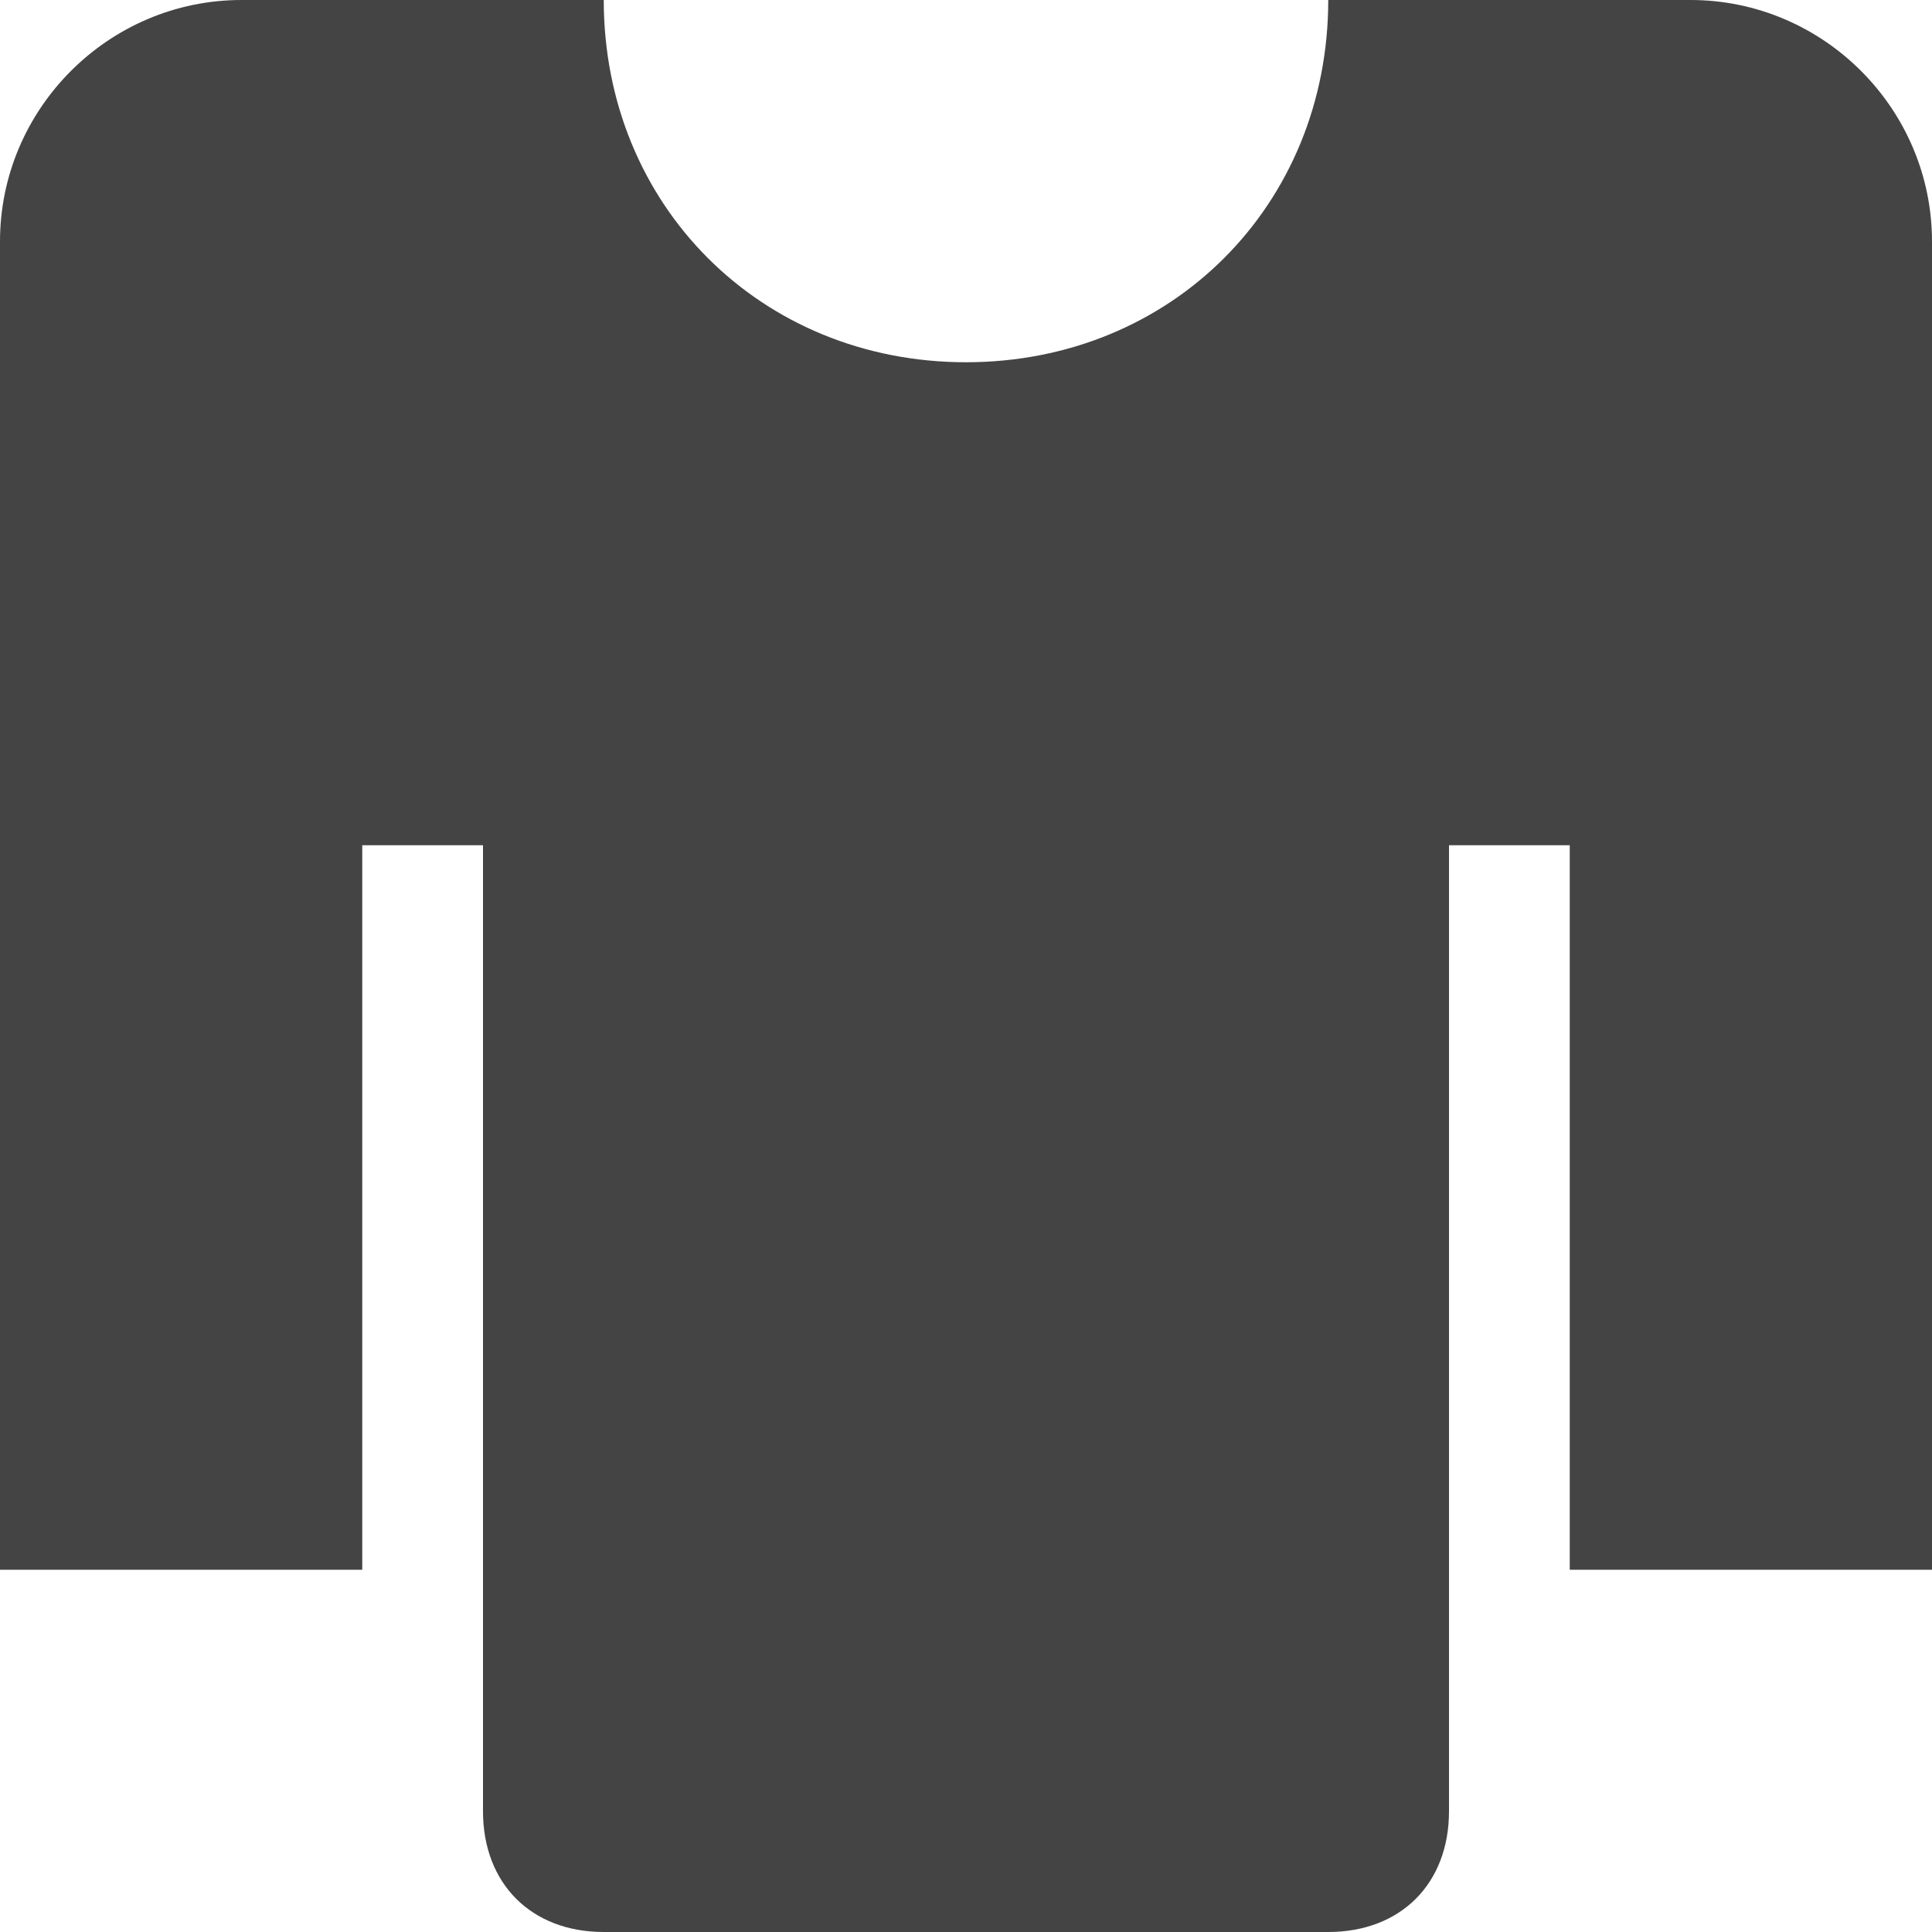 <?xml version="1.0" encoding="utf-8"?>
<!-- Generator: Adobe Illustrator 19.1.0, SVG Export Plug-In . SVG Version: 6.00 Build 0)  -->
<!DOCTYPE svg PUBLIC "-//W3C//DTD SVG 1.1//EN" "http://www.w3.org/Graphics/SVG/1.1/DTD/svg11.dtd">
<svg version="1.1" id="Layer_1" xmlns="http://www.w3.org/2000/svg" xmlns:xlink="http://www.w3.org/1999/xlink" x="0px" y="0px"
	 width="16px" height="16px" viewBox="0 0 16 16" enable-background="new 0 0 16 16" xml:space="preserve">
<path fill="#444444" d="M14,0h-3c0,1.7-1.3,3-3,3S5,1.7,5,0H2C0.9,0,0,0.9,0,2v11h3V7h1v8c0,0.6,0.4,1,1,1h6c0.6,0,1-0.4,1-1V7h1v6
	h3V2C16,0.9,15.1,0,14,0z"/>
</svg>
